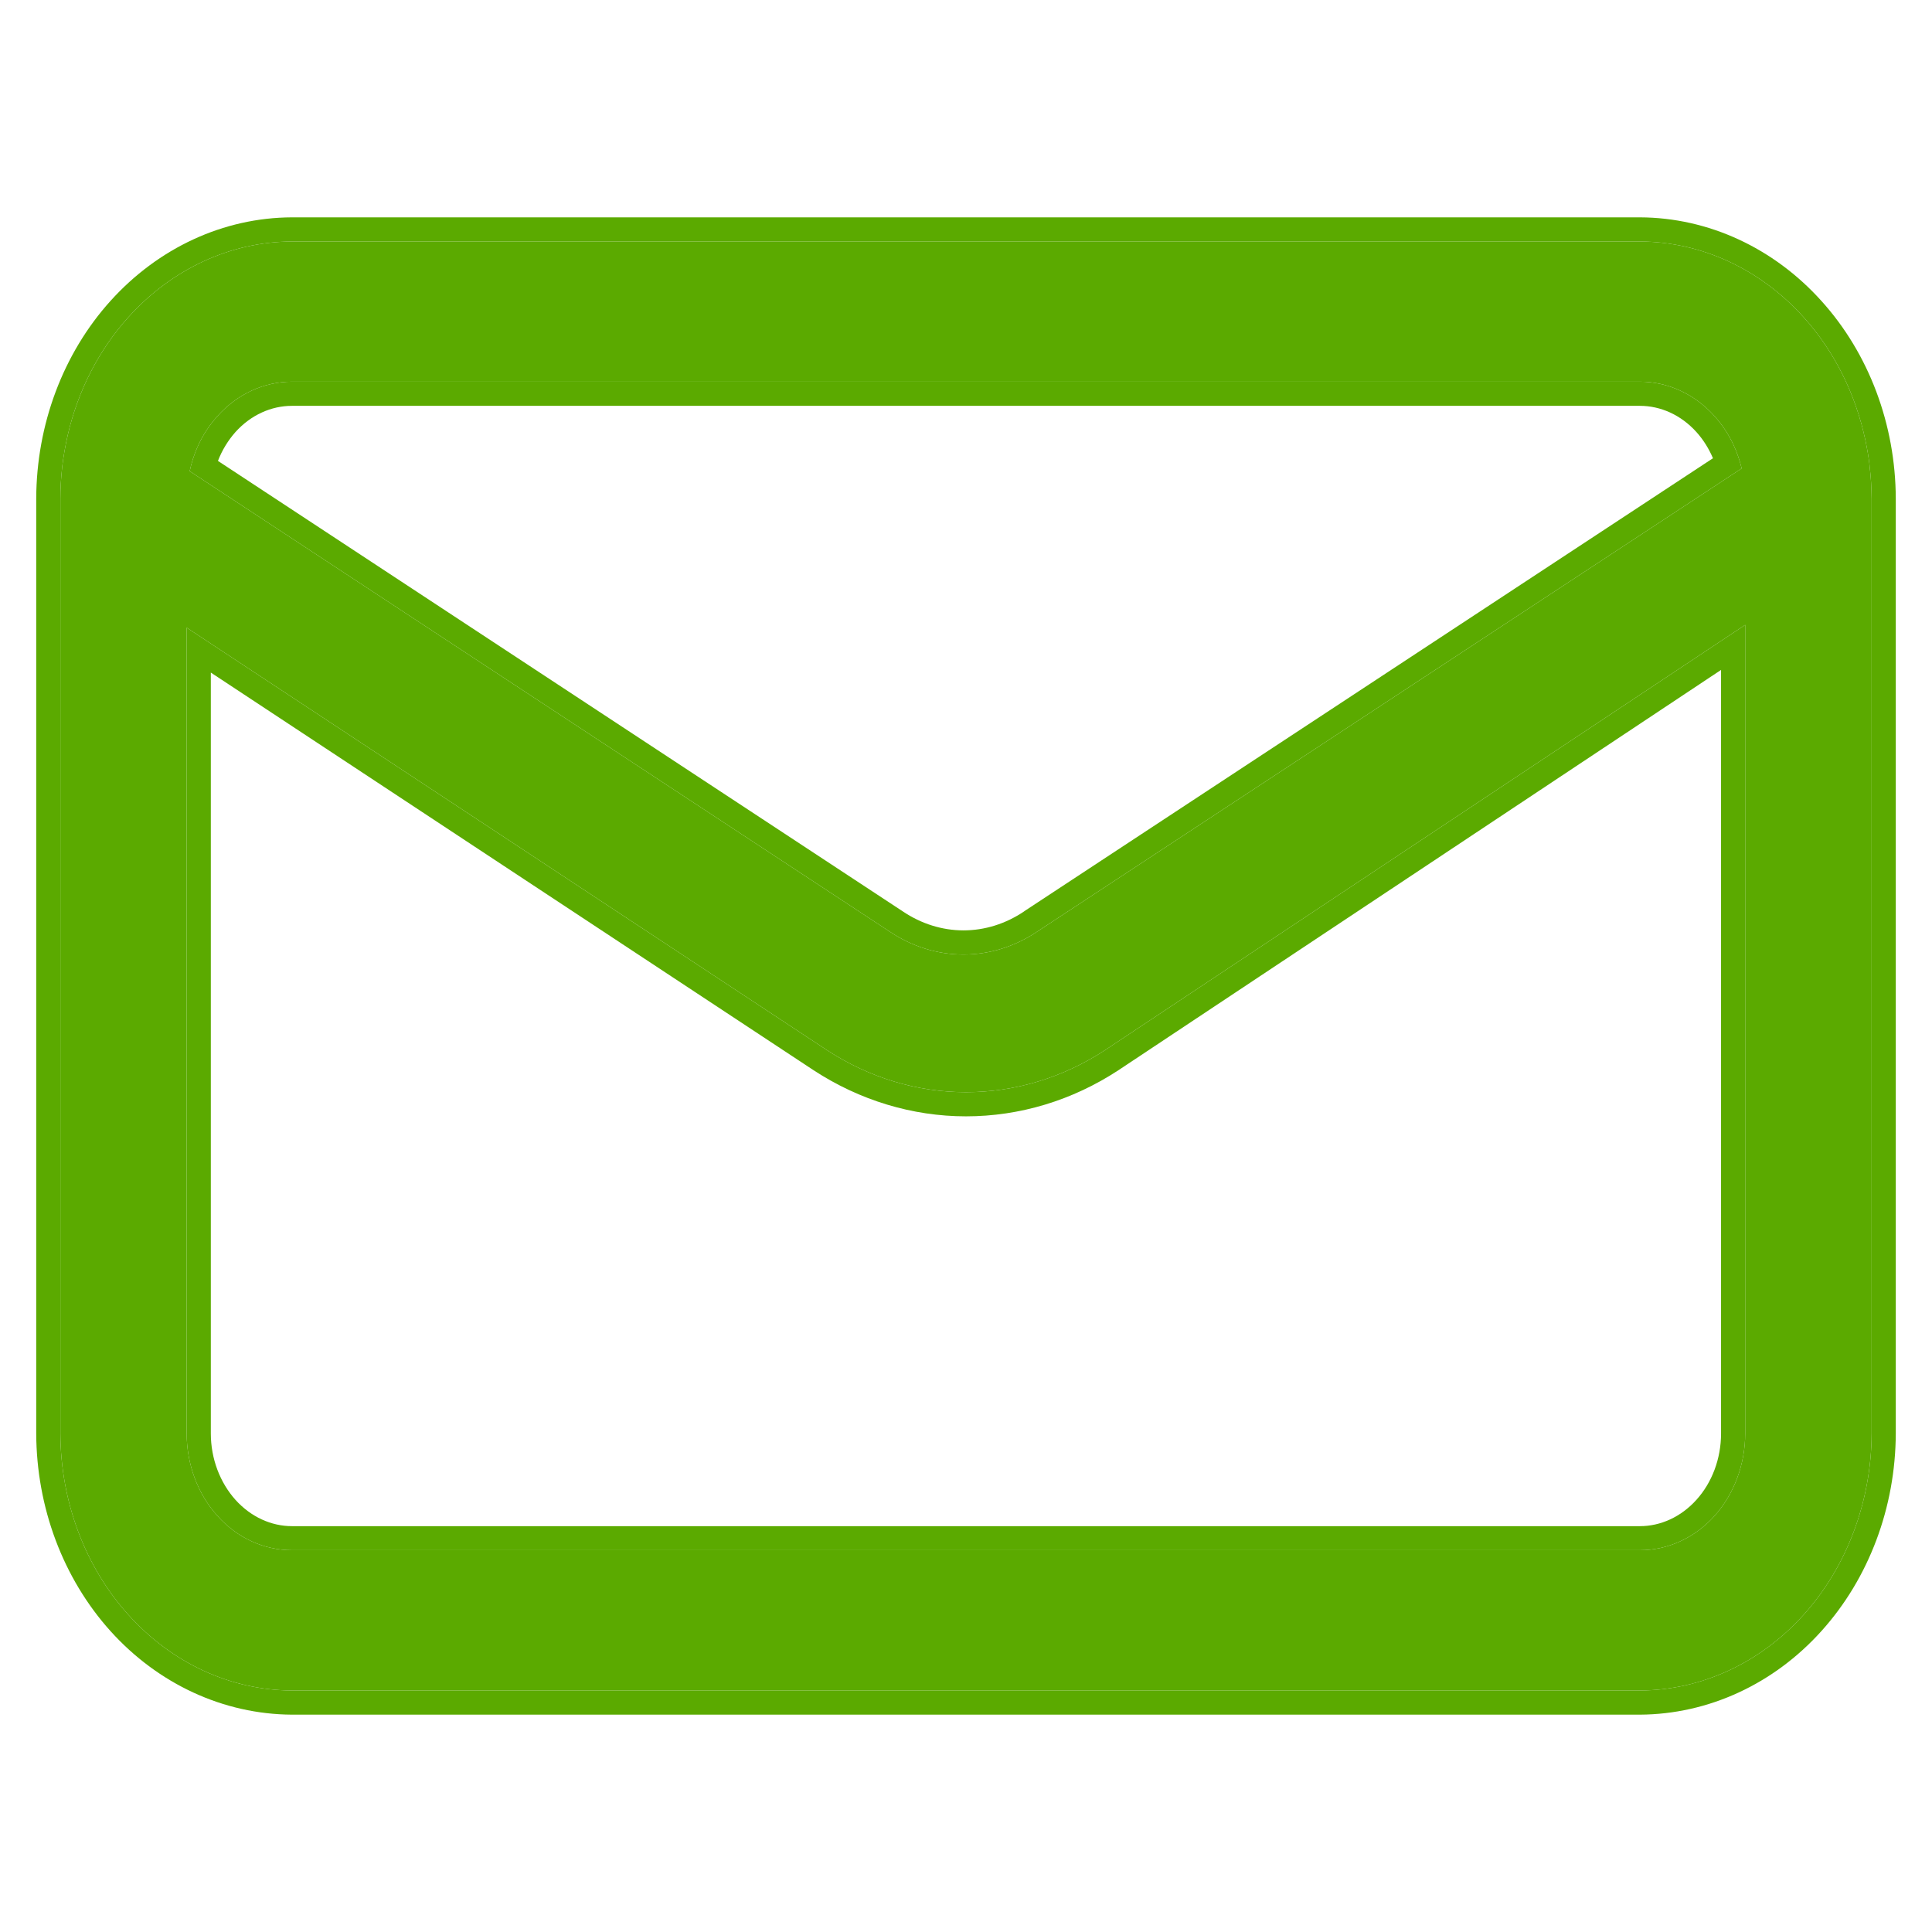 <svg width="16" height="16" viewBox="0 0 16 16" fill="none" xmlns="http://www.w3.org/2000/svg">
<path fill-rule="evenodd" clip-rule="evenodd" d="M13.581 14.2L2.418 14.2C1.85 14.197 1.31 13.946 0.915 13.508C0.521 13.07 0.302 12.482 0.3 11.871L0.3 4.129C0.302 3.518 0.521 2.929 0.915 2.492C1.31 2.054 1.849 1.802 2.418 1.8L13.581 1.8C14.149 1.802 14.69 2.054 15.084 2.492C15.479 2.929 15.698 3.518 15.7 4.128L15.7 11.871C15.698 12.481 15.479 13.07 15.084 13.508C14.69 13.946 14.149 14.197 13.581 14.2ZM6.739 8.864L1.746 5.57V11.871C1.746 12.081 1.822 12.278 1.95 12.421C2.078 12.563 2.247 12.639 2.418 12.639H13.581C13.752 12.639 13.921 12.563 14.049 12.421C14.178 12.278 14.253 12.081 14.253 11.871V5.548L9.261 8.864C8.881 9.113 8.445 9.245 8 9.245C7.555 9.245 7.119 9.112 6.739 8.864ZM9.151 8.697C8.803 8.925 8.405 9.045 8 9.045C7.595 9.045 7.198 8.925 6.849 8.697L1.546 5.198V11.871C1.546 12.127 1.638 12.374 1.802 12.555C1.965 12.737 2.187 12.838 2.418 12.838H13.581C13.812 12.838 14.034 12.737 14.198 12.555C14.361 12.374 14.453 12.127 14.453 11.871V5.175L9.151 8.697ZM15.5 11.871C15.498 12.435 15.295 12.975 14.936 13.374C14.576 13.773 14.089 13.998 13.581 14H2.418C1.91 13.998 1.423 13.773 1.064 13.374C0.704 12.975 0.502 12.435 0.5 11.871V4.129C0.5 4.044 0.505 3.961 0.514 3.878C0.514 3.876 0.514 3.875 0.514 3.874C0.525 3.781 0.541 3.689 0.562 3.599C0.647 3.234 0.819 2.897 1.064 2.626C1.423 2.227 1.91 2.002 2.418 2H13.581C14.089 2.002 14.576 2.227 14.936 2.626C15.192 2.909 15.368 3.265 15.449 3.649C15.463 3.716 15.475 3.784 15.483 3.853C15.483 3.855 15.483 3.857 15.483 3.859C15.494 3.948 15.499 4.038 15.5 4.129V11.871ZM1.634 3.705C1.676 3.609 1.733 3.521 1.802 3.445C1.965 3.263 2.187 3.161 2.418 3.161H13.581C13.812 3.161 14.034 3.263 14.198 3.445C14.262 3.516 14.315 3.596 14.356 3.684C14.385 3.746 14.407 3.811 14.424 3.879L8.593 7.713C8.408 7.838 8.196 7.905 7.979 7.905C7.763 7.905 7.55 7.838 7.365 7.713L1.571 3.902C1.585 3.834 1.607 3.768 1.634 3.705ZM1.805 3.817C1.839 3.728 1.889 3.647 1.95 3.578C2.078 3.436 2.247 3.361 2.418 3.361H13.581C13.752 3.361 13.921 3.436 14.049 3.578C14.106 3.641 14.152 3.715 14.186 3.795L8.483 7.546L8.481 7.548C8.328 7.651 8.155 7.705 7.979 7.705C7.804 7.705 7.63 7.651 7.477 7.548L1.805 3.817Z" fill="#5BAA00"/>
<path fill-rule="evenodd" clip-rule="evenodd" d="M15.5 11.871C15.498 12.435 15.295 12.975 14.936 13.374C14.576 13.773 14.089 13.998 13.581 14H2.418C1.91 13.998 1.423 13.773 1.064 13.374C0.704 12.975 0.502 12.435 0.5 11.871V4.129C0.5 4.044 0.505 3.961 0.514 3.878L0.514 3.874C0.525 3.781 0.541 3.689 0.562 3.599C0.647 3.234 0.819 2.897 1.064 2.626C1.423 2.227 1.91 2.002 2.418 2H13.581C14.089 2.002 14.576 2.227 14.936 2.626C15.192 2.909 15.368 3.265 15.449 3.649C15.463 3.716 15.475 3.784 15.483 3.853L15.483 3.859C15.494 3.948 15.499 4.038 15.5 4.129V11.871ZM8 9.045C8.405 9.045 8.803 8.925 9.151 8.697L14.453 5.175V11.871C14.453 12.127 14.361 12.374 14.198 12.555C14.034 12.737 13.812 12.838 13.581 12.838H2.418C2.187 12.838 1.965 12.737 1.802 12.555C1.638 12.374 1.546 12.127 1.546 11.871V5.198L6.849 8.697C7.198 8.925 7.595 9.045 8 9.045ZM1.634 3.705C1.676 3.609 1.733 3.521 1.802 3.445C1.965 3.263 2.187 3.161 2.418 3.161H13.581C13.812 3.161 14.034 3.263 14.198 3.445C14.262 3.516 14.315 3.596 14.356 3.684C14.385 3.746 14.407 3.811 14.424 3.879L8.593 7.713C8.408 7.838 8.196 7.905 7.979 7.905C7.763 7.905 7.55 7.838 7.365 7.713L1.571 3.902C1.585 3.834 1.607 3.768 1.634 3.705Z" fill="#5BAA00"/>
</svg>
